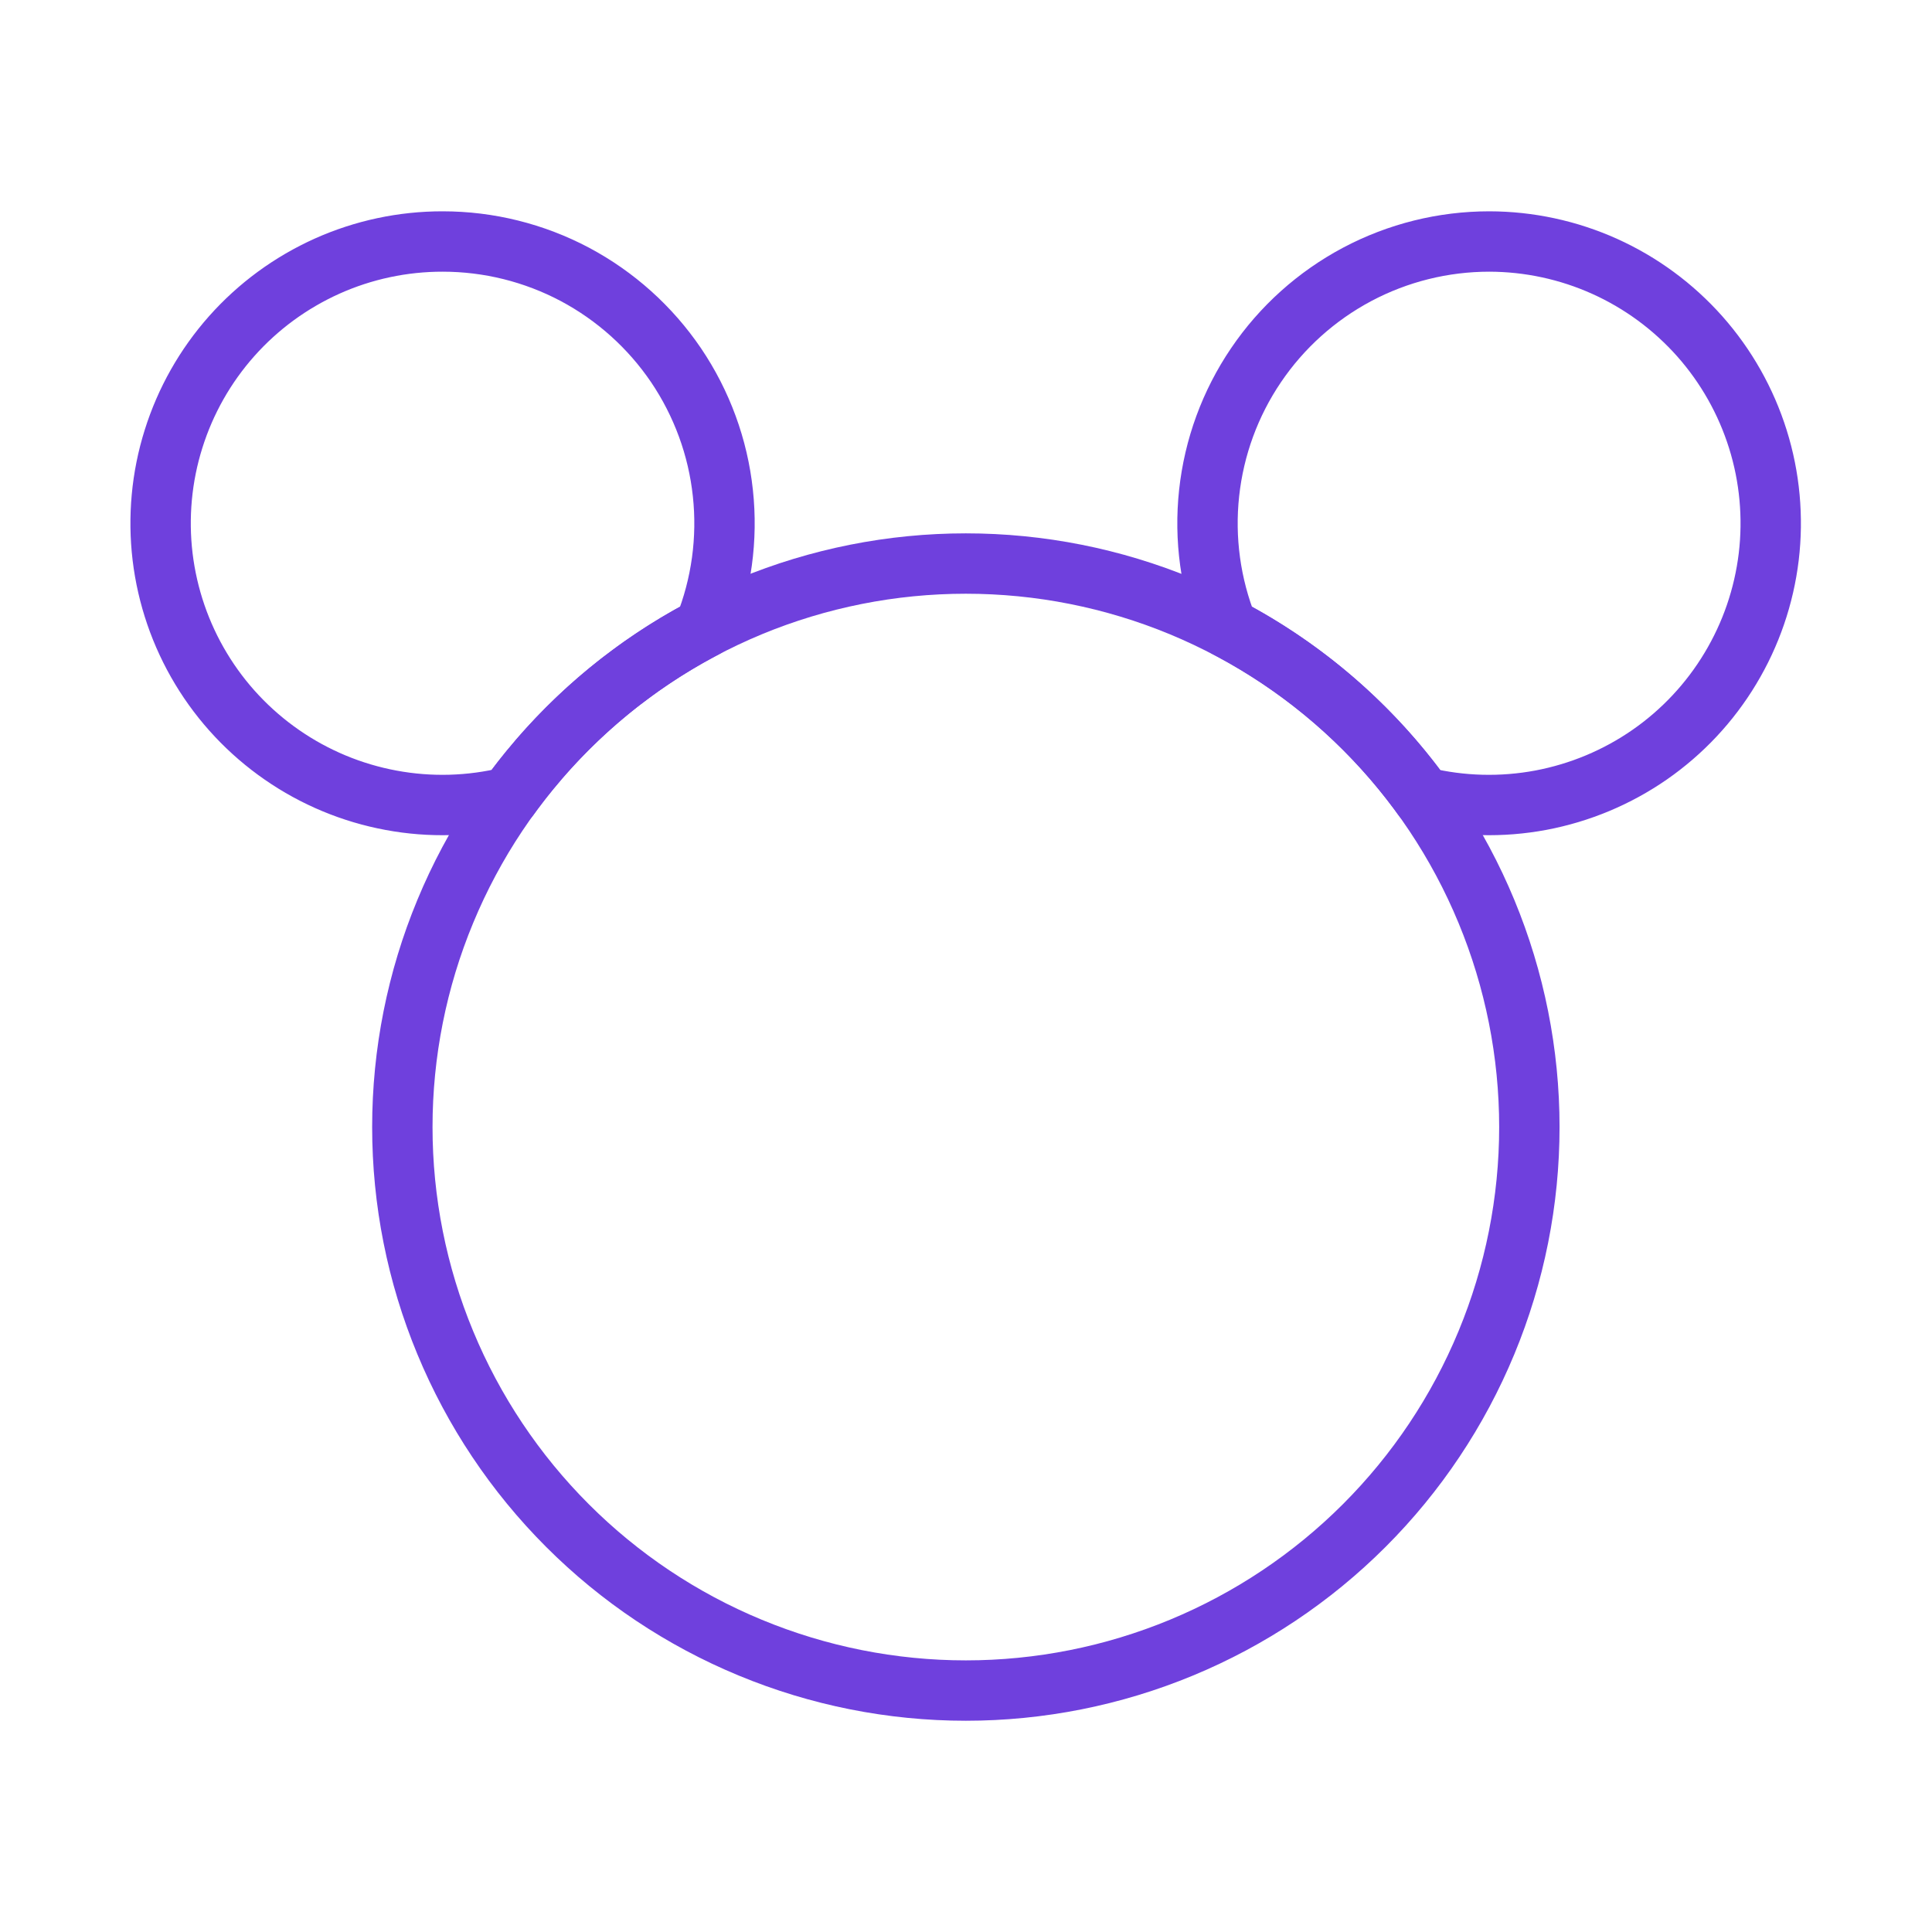 <svg width="32" height="32" viewBox="0 0 32 32" fill="none" xmlns="http://www.w3.org/2000/svg">
<g clip-path="url(#clip0_1_48103)">
<path d="M7.333 4C8.096 4 8.847 4.187 9.521 4.544C10.194 4.902 10.77 5.419 11.198 6.05C11.625 6.682 11.892 7.409 11.973 8.167C12.055 8.925 11.95 9.692 11.666 10.4C10.387 11.071 9.281 12.03 8.434 13.2C7.793 13.357 7.126 13.376 6.477 13.255C5.828 13.135 5.211 12.878 4.669 12.502C4.126 12.126 3.669 11.639 3.329 11.074C2.988 10.508 2.772 9.877 2.693 9.221C2.615 8.566 2.676 7.901 2.874 7.271C3.071 6.641 3.4 6.06 3.838 5.567C4.277 5.073 4.815 4.679 5.418 4.408C6.02 4.138 6.673 3.999 7.333 4Z" stroke="#6F40DD" stroke-linecap="round" stroke-linejoin="round"/>
<path d="M24.667 4C25.326 4.001 25.977 4.141 26.579 4.412C27.18 4.683 27.716 5.078 28.154 5.571C28.591 6.064 28.919 6.645 29.116 7.274C29.313 7.903 29.374 8.567 29.296 9.221C29.217 9.876 29.001 10.506 28.661 11.071C28.322 11.636 27.866 12.123 27.325 12.499C26.783 12.875 26.168 13.132 25.52 13.254C24.872 13.375 24.206 13.358 23.565 13.203C22.719 12.031 21.613 11.071 20.333 10.399C20.05 9.691 19.945 8.924 20.027 8.166C20.109 7.408 20.375 6.681 20.803 6.05C21.23 5.419 21.806 4.902 22.48 4.544C23.153 4.187 23.904 4 24.667 4Z" stroke="#6F40DD" stroke-linecap="round" stroke-linejoin="round"/>
<path d="M6.664 18.667C6.664 19.893 6.905 21.107 7.375 22.239C7.844 23.371 8.531 24.4 9.398 25.267C10.264 26.134 11.293 26.821 12.426 27.29C13.558 27.759 14.772 28.001 15.997 28.001C17.223 28.001 18.437 27.759 19.569 27.29C20.701 26.821 21.73 26.134 22.597 25.267C23.464 24.4 24.151 23.371 24.62 22.239C25.089 21.107 25.331 19.893 25.331 18.667C25.331 17.442 25.089 16.228 24.62 15.096C24.151 13.963 23.464 12.934 22.597 12.068C21.73 11.201 20.701 10.514 19.569 10.044C18.437 9.575 17.223 9.334 15.997 9.334C14.772 9.334 13.558 9.575 12.426 10.044C11.293 10.514 10.264 11.201 9.398 12.068C8.531 12.934 7.844 13.963 7.375 15.096C6.905 16.228 6.664 17.442 6.664 18.667Z" stroke="#6F40DD" stroke-linecap="round" stroke-linejoin="round"/>
</g>
<defs>
<clipPath id="clip0_1_48103">
<rect width="32" height="32" fill="white"/>
</clipPath>
</defs>
</svg>

